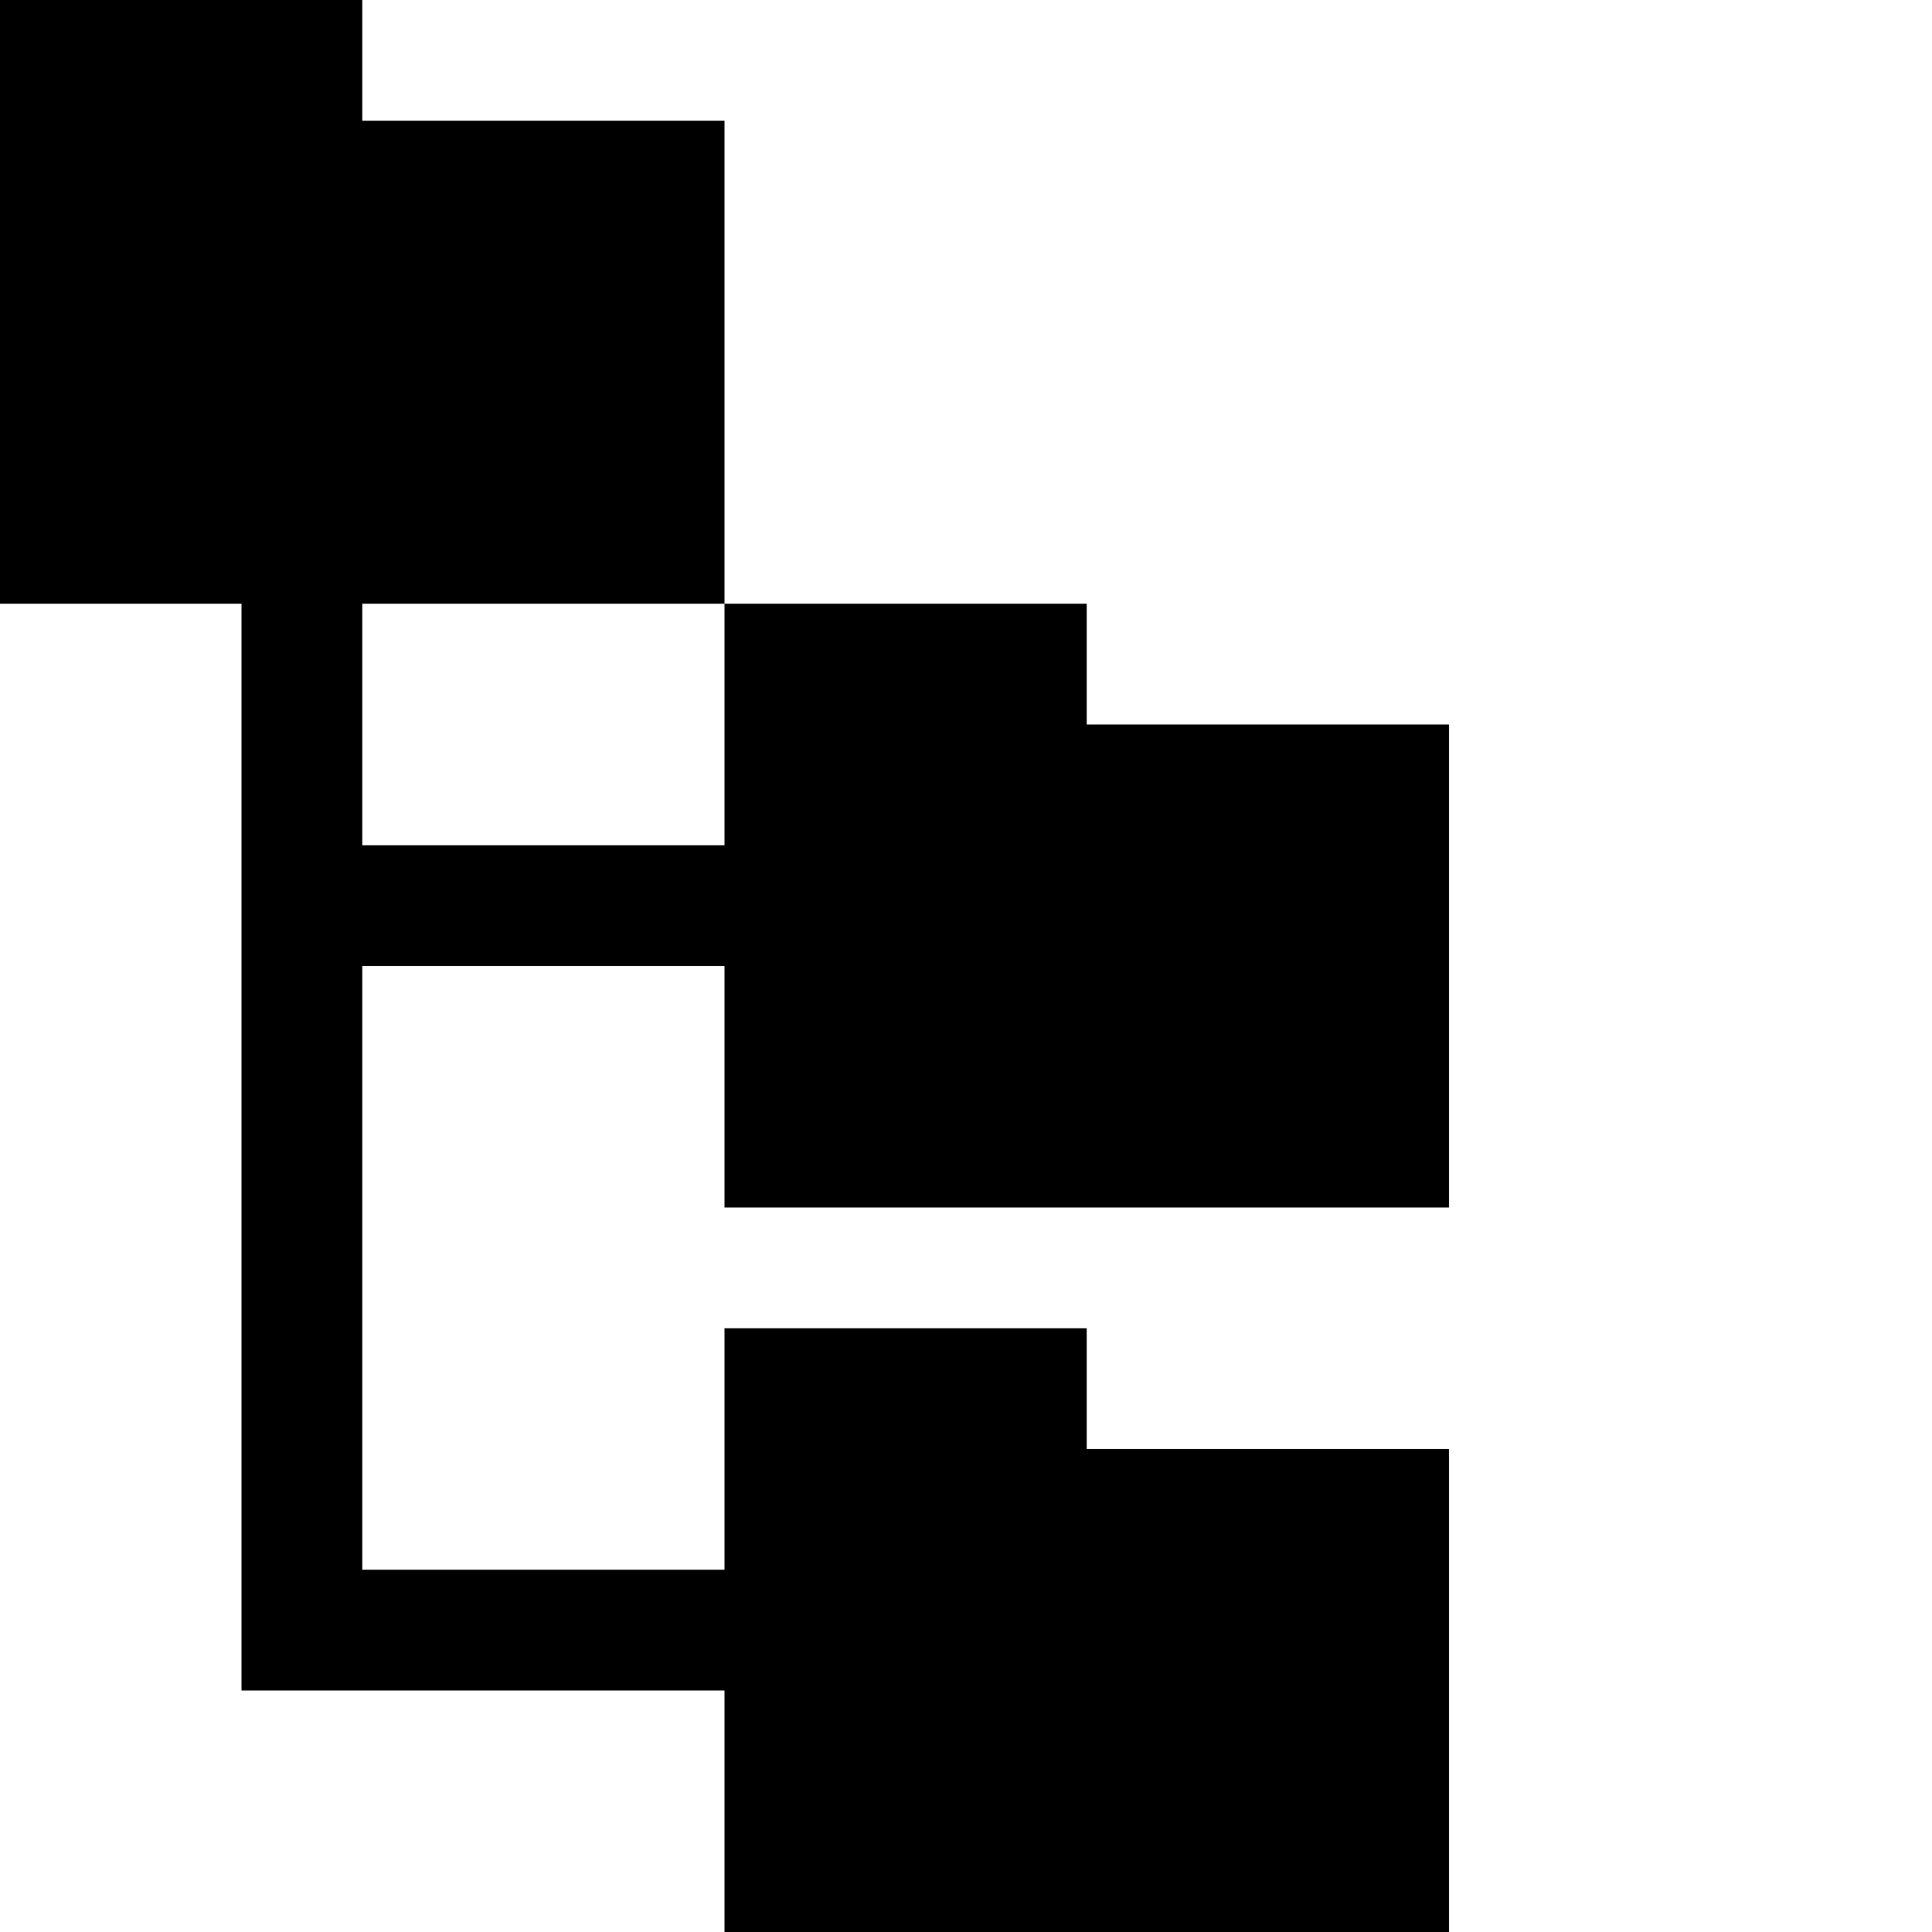 <?xml version="1.0" encoding="utf-8"?>
<!-- Generator: Adobe Illustrator 19.2.1, SVG Export Plug-In . SVG Version: 6.00 Build 0)  -->
<svg version="1.1" id="Layer_1" xmlns="http://www.w3.org/2000/svg" xmlns:xlink="http://www.w3.org/1999/xlink" x="0px" y="0px"
	   viewBox="0 0 16 16" style="enable-background:new 0 0 16 16;" xml:space="preserve">
<polygon points="6,10 6,8 3,8 3,13 6,13 6,11 9,11 9,12 12,12 12,16 6,16 6,14 2,14 2,5 0,5 0,0 3,0 3,1 6,1 6,5 3,5 3,7 6,7 6,5 
	9,5 9,6 12,6 12,10 "/>
</svg>
